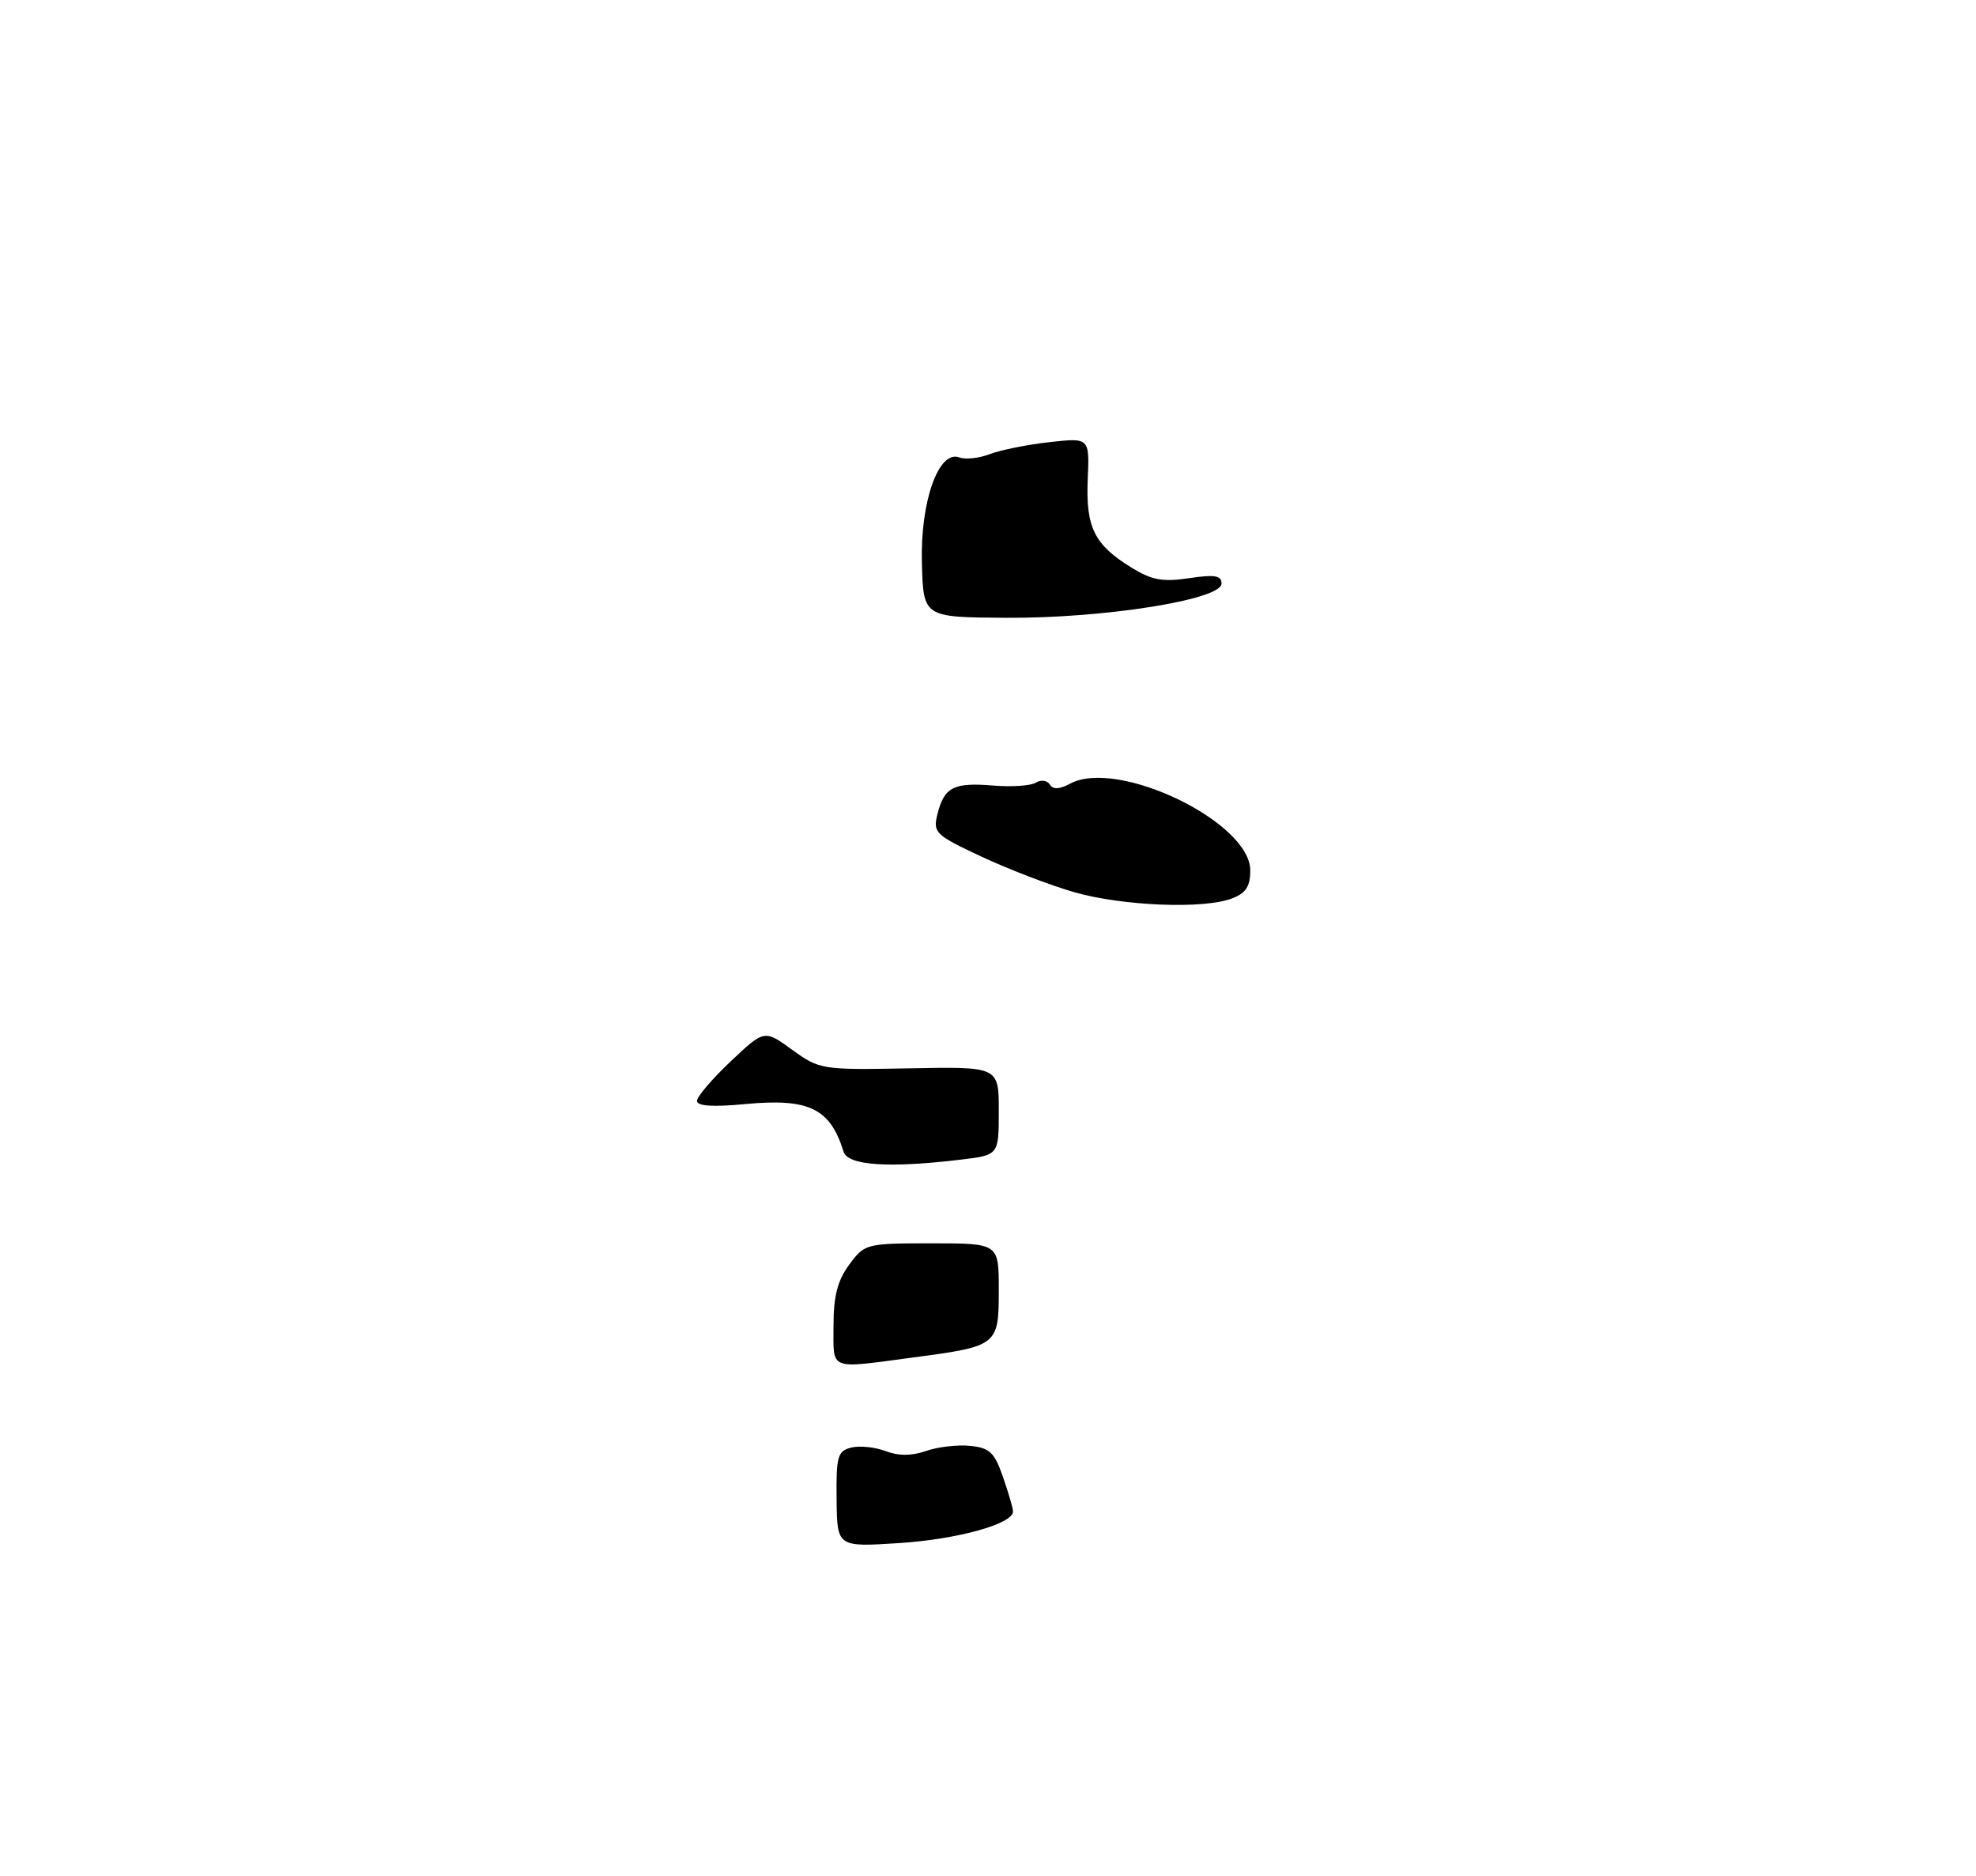 <?xml version="1.0" encoding="UTF-8" standalone="no"?>
<!DOCTYPE svg PUBLIC "-//W3C//DTD SVG 1.1//EN" "http://www.w3.org/Graphics/SVG/1.1/DTD/svg11.dtd" >
<svg xmlns="http://www.w3.org/2000/svg" xmlns:xlink="http://www.w3.org/1999/xlink" version="1.1" viewBox="0 0 275 261">
 <g >
 <path fill="currentColor"
d=" M 171.43 125.02 C 173.39 124.28 174.00 123.35 174.00 121.11 C 174.00 114.38 155.56 105.49 148.95 109.03 C 147.43 109.84 146.54 109.88 146.10 109.16 C 145.74 108.58 144.87 108.46 144.16 108.90 C 143.45 109.34 140.77 109.52 138.19 109.30 C 132.72 108.85 131.41 109.52 130.47 113.26 C 129.82 115.86 130.13 116.17 136.63 119.21 C 140.40 120.97 146.19 123.19 149.49 124.14 C 156.20 126.06 167.51 126.52 171.43 125.02 Z  M 116.43 208.61 C 116.36 202.63 116.57 201.89 118.47 201.42 C 119.63 201.13 121.78 201.35 123.25 201.91 C 125.07 202.60 126.87 202.59 128.88 201.89 C 130.51 201.32 133.27 201.00 135.02 201.18 C 137.73 201.45 138.41 202.10 139.58 205.50 C 140.35 207.70 140.98 209.86 140.98 210.30 C 141.02 212.03 133.29 214.18 125.10 214.71 C 116.50 215.26 116.50 215.26 116.43 208.61 Z  M 116.00 184.46 C 116.00 180.33 116.56 178.17 118.19 175.96 C 120.34 173.05 120.53 173.00 129.69 173.00 C 139.00 173.00 139.00 173.00 139.00 179.46 C 139.00 187.22 138.87 187.32 127.09 188.88 C 115.19 190.46 116.00 190.79 116.00 184.46 Z  M 117.40 160.25 C 115.53 154.22 112.59 152.79 103.75 153.62 C 99.21 154.05 97.00 153.91 97.00 153.18 C 97.00 152.59 99.11 150.12 101.69 147.68 C 106.37 143.26 106.37 143.26 110.25 146.07 C 114.07 148.83 114.36 148.88 126.57 148.65 C 139.00 148.41 139.00 148.41 139.00 154.57 C 139.00 160.72 139.00 160.72 133.75 161.35 C 123.70 162.56 117.99 162.17 117.40 160.25 Z  M 128.30 78.31 C 128.07 69.77 130.64 62.54 133.52 63.65 C 134.35 63.97 136.27 63.76 137.77 63.18 C 139.27 62.61 143.00 61.86 146.06 61.52 C 151.63 60.90 151.63 60.90 151.38 66.70 C 151.10 73.38 152.28 75.77 157.42 78.95 C 160.29 80.72 161.79 81.00 165.47 80.45 C 169.05 79.92 170.00 80.07 170.00 81.20 C 170.00 83.45 153.57 86.05 140.00 85.96 C 128.50 85.89 128.50 85.89 128.30 78.31 Z "/>
</g>
</svg>